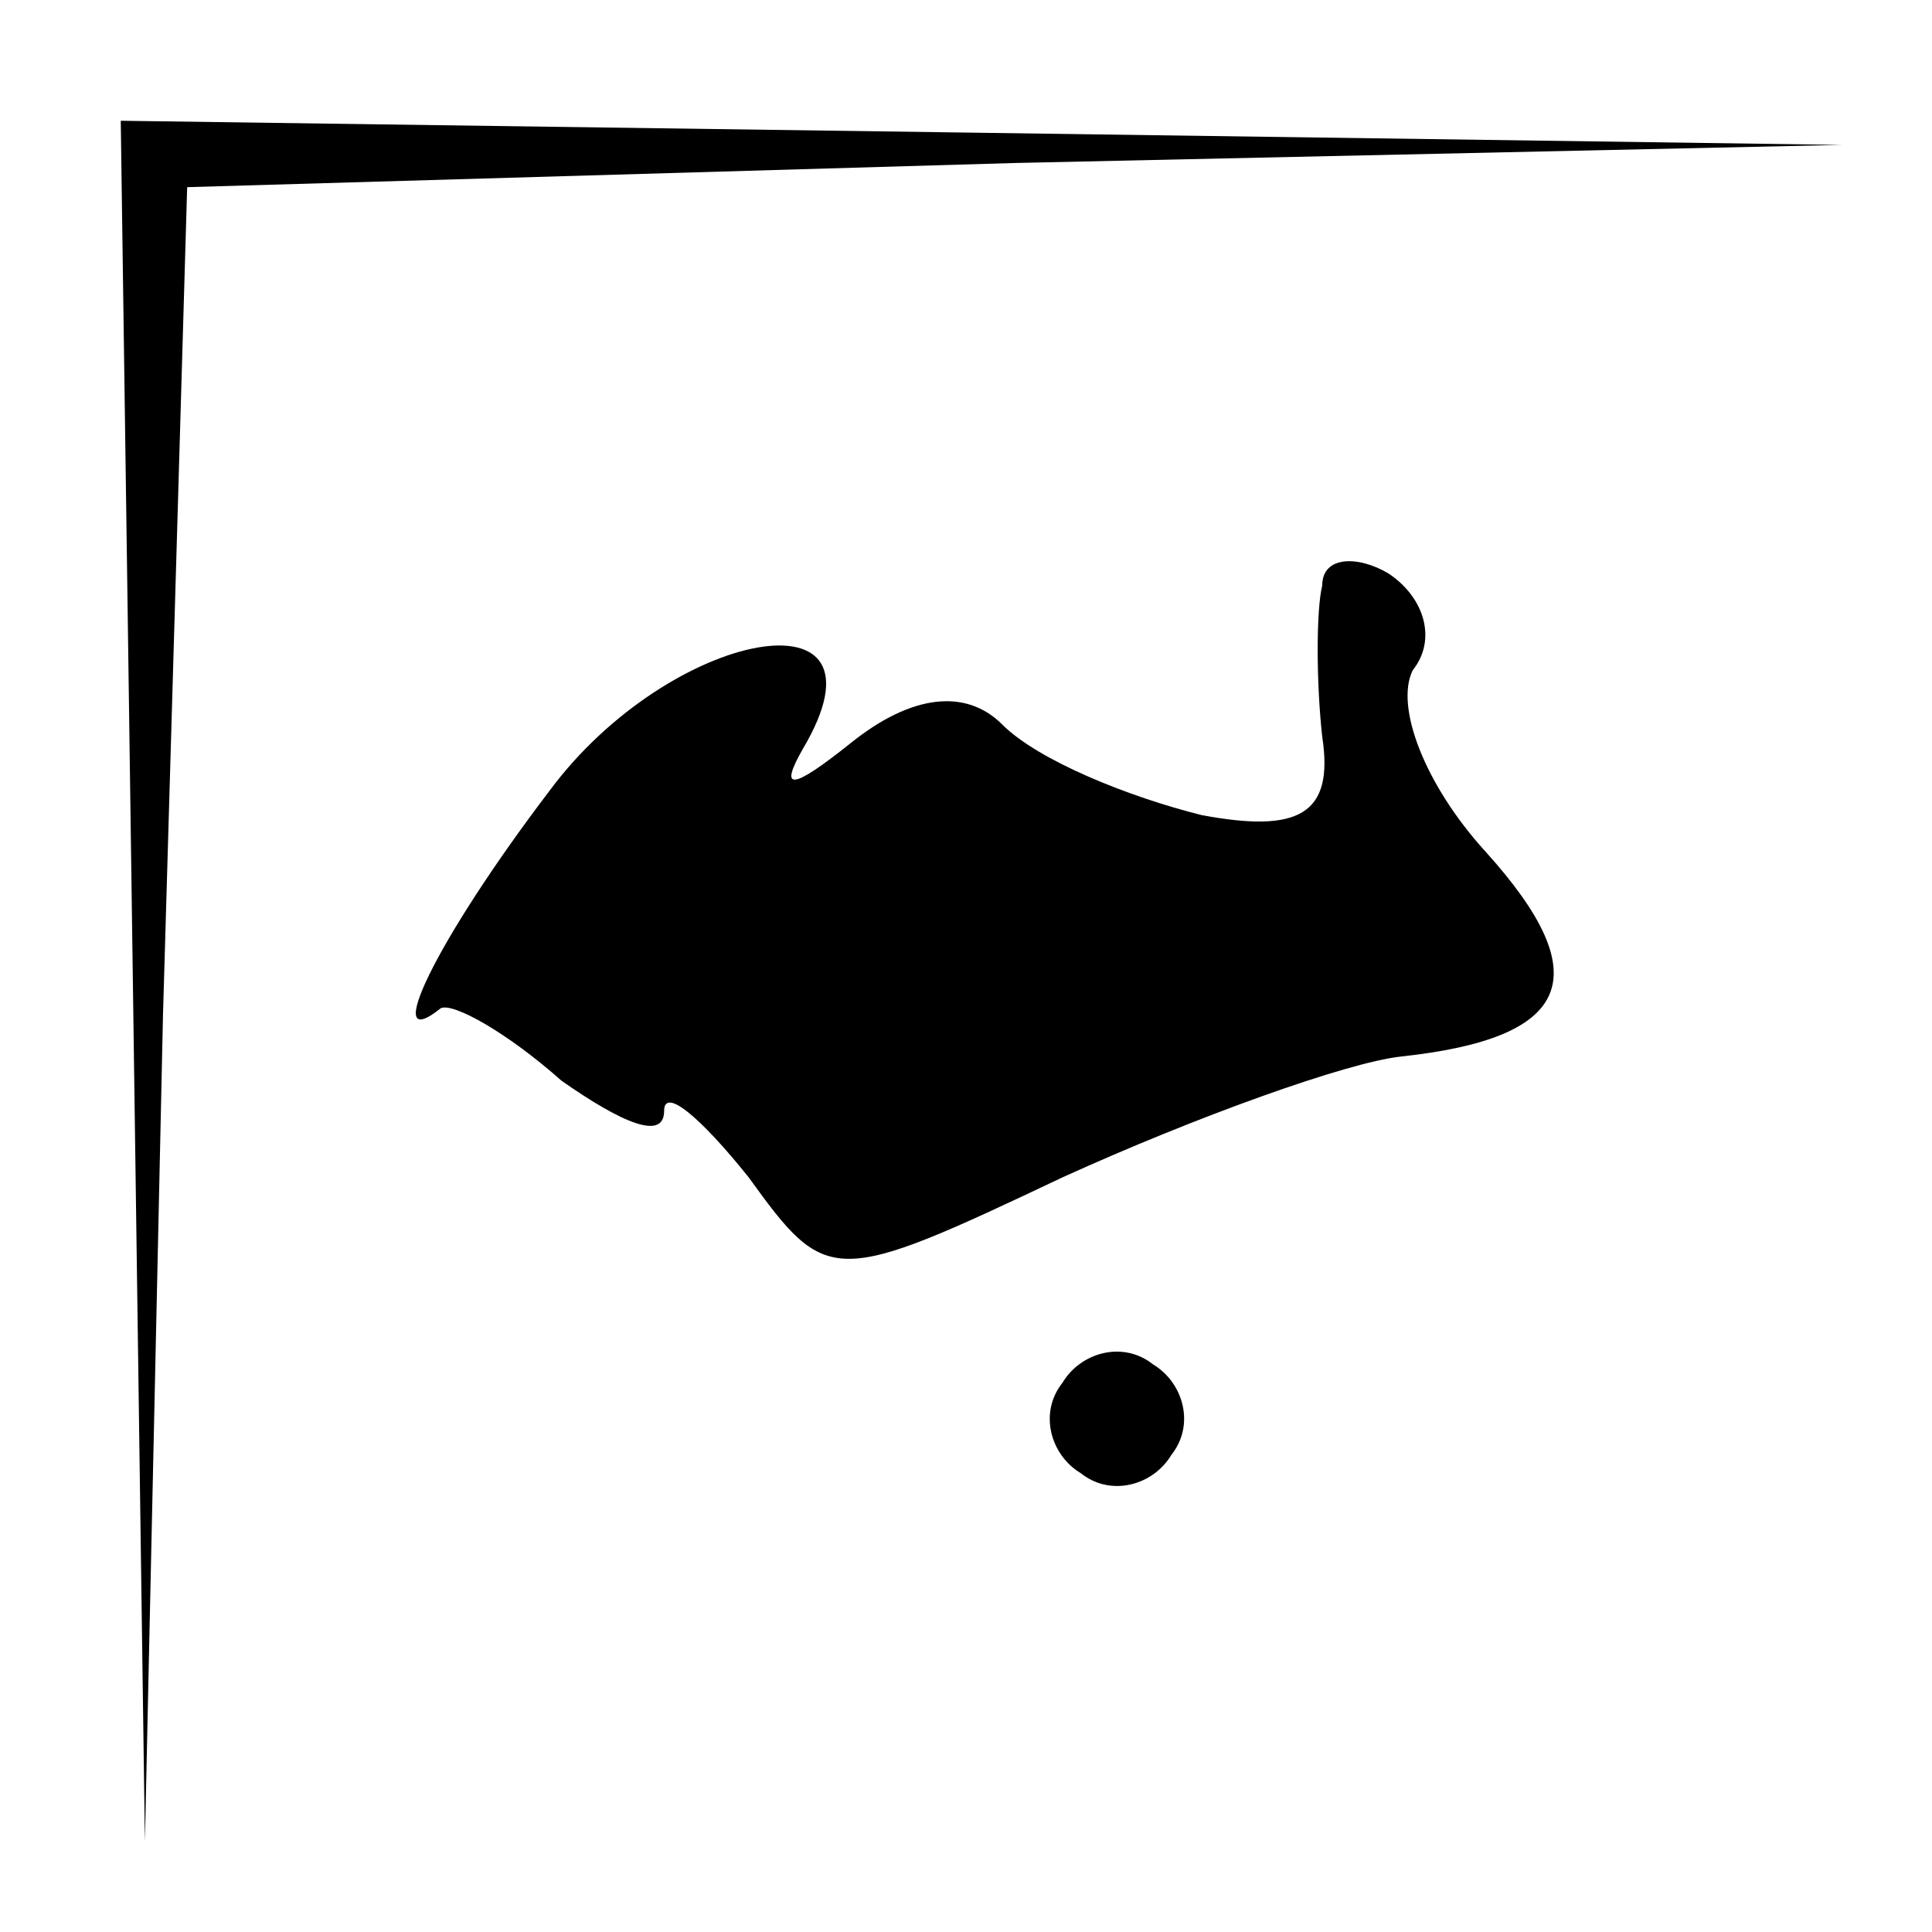 <?xml version="1.0" standalone="no"?>
<!DOCTYPE svg PUBLIC "-//W3C//DTD SVG 20010904//EN"
 "http://www.w3.org/TR/2001/REC-SVG-20010904/DTD/svg10.dtd">
<svg version="1.0" xmlns="http://www.w3.org/2000/svg"
 width="32pt" height="32pt" viewBox="0 0 32 32"
 preserveAspectRatio="xMidYMid meet">
<g transform="translate(0,32) scale(0.1,-0.1)"
fill="#000000" stroke="none">
<path fill="#000000" stroke="none" d="M22 158 l2 -143 3 137 4 137 137 4 137
3 -142 2 -143 2 2 -142z"/>
<path fill="#000000" stroke="none" d="M219 223 c-1 -4 -1 -16 0 -25 2 -13 -4
-16 -20 -13 -12 3 -27 9 -33 15 -6 6 -15 5 -25 -3 -10 -8 -12 -8 -8 -1 16 27
-22 20 -42 -7 -19 -25 -28 -44 -18 -36 2 1 11 -4 20 -12 10 -7 17 -10 17 -5 0
4 6 -1 14 -11 13 -18 14 -18 52 0 22 10 47 19 56 20 28 3 33 13 14 34 -10 11
-15 24 -12 30 4 5 2 12 -4 16 -5 3 -11 3 -11 -2z"/>
<path fill="#000000" stroke="none" d="M176 91 c-4 -5 -2 -12 3 -15 5 -4 12
-2 15 3 4 5 2 12 -3 15 -5 4 -12 2 -15 -3z"/>
</g>
</svg>
